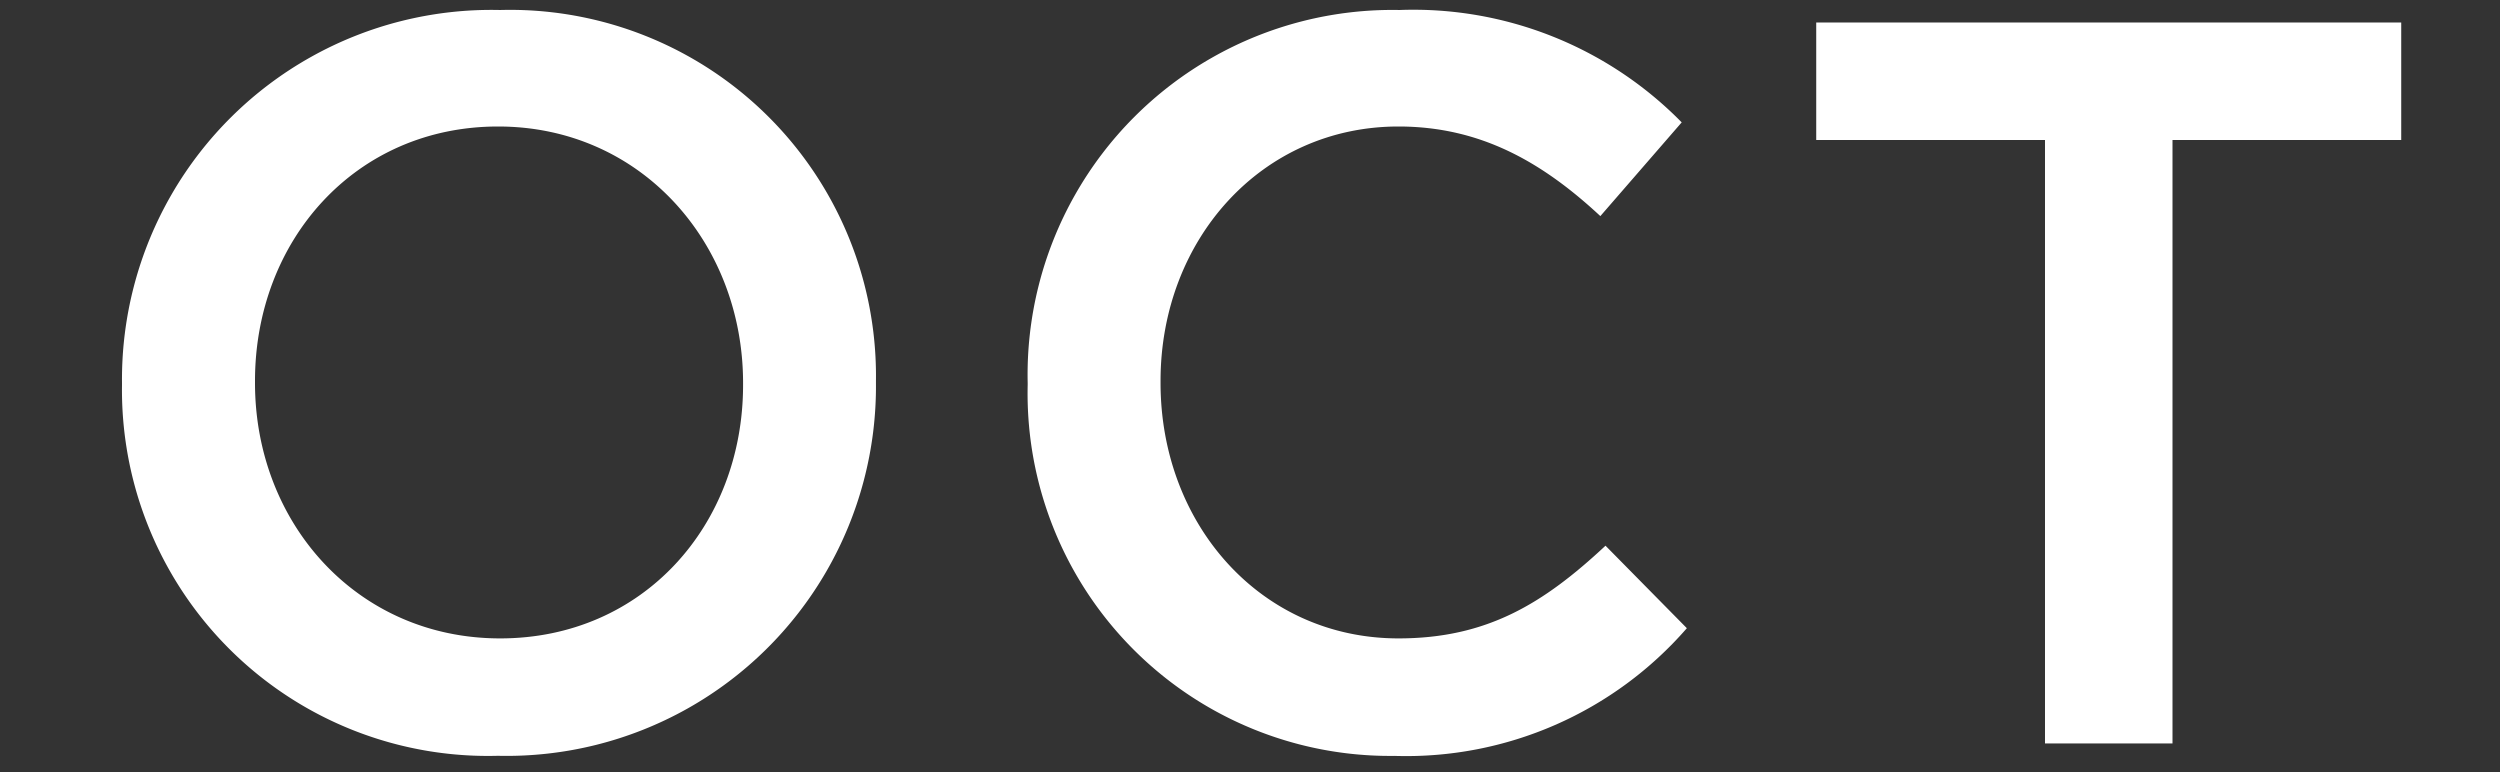 <svg data-name="October" xmlns="http://www.w3.org/2000/svg" viewBox="0 0 100 30.9"><rect x="0" y="0" width="100" height="30.9" style="fill:#333333;stroke:none;opacity:1;fill-opacity:1"/><title>October</title><style>  * { fill: #fff; } </style><path d="M4.88,15.4v-.082A14.777,14.777,0,0,1,20,.4,14.64,14.64,0,0,1,35.038,15.236v.082a14.776,14.776,0,0,1-15.12,14.914A14.639,14.639,0,0,1,4.88,15.4Zm24.843,0v-.082c0-5.6-4.078-10.258-9.8-10.258S10.2,9.633,10.2,15.236v.082c0,5.6,4.079,10.218,9.805,10.218S29.723,21,29.723,15.4Z"/><path d="M41.107,15.4v-.082A14.594,14.594,0,0,1,55.979.4,15.032,15.032,0,0,1,67.268,4.895L64.014,8.644C61.707,6.5,59.234,5.06,55.938,5.06c-5.479,0-9.516,4.532-9.516,10.176v.082c0,5.644,4,10.218,9.516,10.218,3.543,0,5.81-1.4,8.282-3.708l3.254,3.3a14.879,14.879,0,0,1-11.7,5.108A14.5,14.5,0,0,1,41.107,15.4Z"/><path d="M81.8,5.6H72.649V.9h23.4V5.6H86.9V29.738H81.8Z"/></svg>
